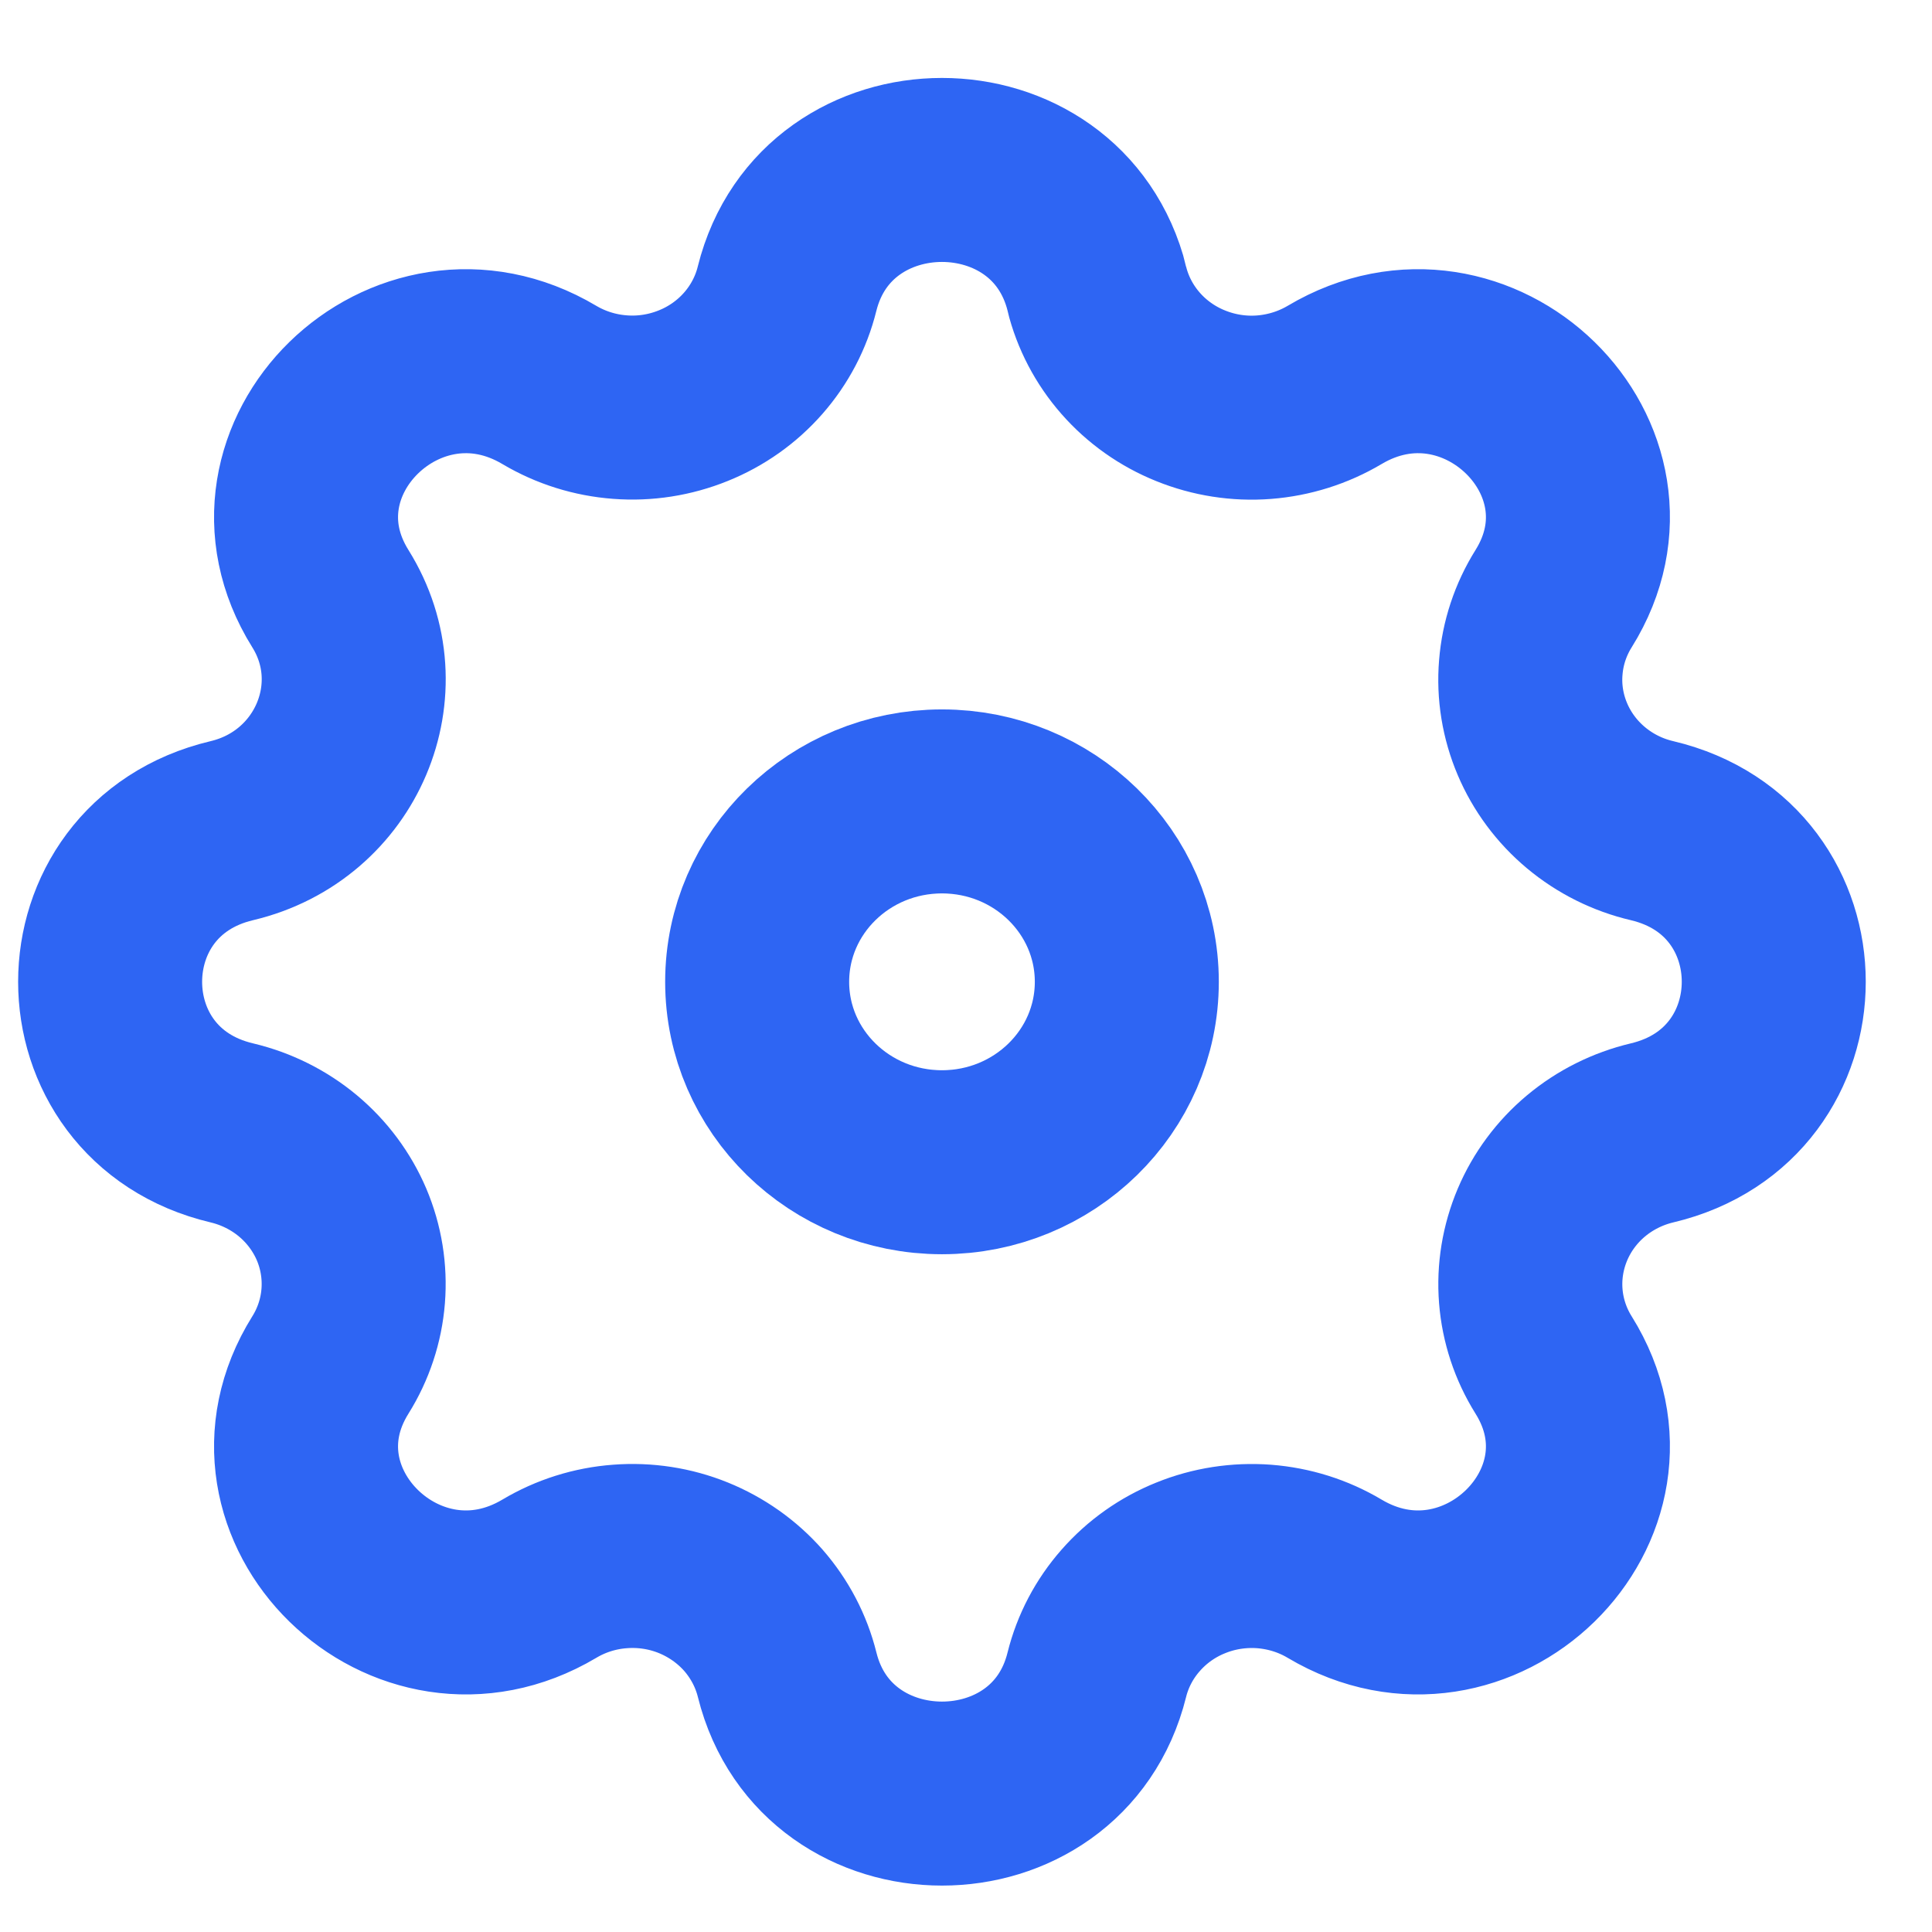 <svg width="21" height="21" viewBox="0 0 21 21" fill="none" xmlns="http://www.w3.org/2000/svg">
<path fill-rule="evenodd" clip-rule="evenodd" d="M11.923 3.138C11.493 1.417 8.984 1.417 8.555 3.138C8.491 3.397 8.365 3.637 8.188 3.839C8.011 4.041 7.787 4.2 7.535 4.301C7.283 4.403 7.01 4.446 6.739 4.425C6.467 4.405 6.204 4.322 5.971 4.184C4.42 3.262 2.646 4.993 3.591 6.507C4.201 7.484 3.66 8.759 2.52 9.029C0.756 9.447 0.756 11.897 2.52 12.314C2.785 12.377 3.032 12.5 3.239 12.673C3.446 12.846 3.608 13.064 3.713 13.31C3.817 13.556 3.86 13.822 3.839 14.088C3.818 14.353 3.733 14.61 3.591 14.837C2.646 16.35 4.42 18.082 5.971 17.16C6.204 17.021 6.467 16.938 6.739 16.918C7.011 16.897 7.284 16.939 7.536 17.041C7.787 17.143 8.011 17.301 8.189 17.503C8.366 17.706 8.492 17.946 8.556 18.204C8.984 19.926 11.495 19.926 11.922 18.204C11.986 17.946 12.112 17.706 12.29 17.504C12.467 17.302 12.691 17.143 12.943 17.042C13.194 16.94 13.467 16.898 13.739 16.918C14.011 16.939 14.274 17.021 14.507 17.16C16.057 18.082 17.832 16.35 16.887 14.837C16.745 14.61 16.66 14.353 16.639 14.088C16.618 13.822 16.662 13.556 16.766 13.31C16.87 13.065 17.032 12.846 17.239 12.673C17.446 12.5 17.692 12.377 17.957 12.314C19.721 11.896 19.721 9.446 17.957 9.029C17.692 8.967 17.446 8.844 17.239 8.671C17.032 8.498 16.869 8.279 16.765 8.033C16.661 7.788 16.617 7.521 16.639 7.256C16.66 6.99 16.745 6.734 16.887 6.507C17.832 4.993 16.057 3.262 14.507 4.184C14.274 4.322 14.011 4.405 13.739 4.426C13.467 4.447 13.194 4.404 12.942 4.302C12.69 4.201 12.466 4.042 12.289 3.84C12.112 3.638 11.986 3.398 11.922 3.139L11.923 3.138Z" stroke="#2E65F3" stroke-width="2"/>
<path d="M12.248 10.672C12.248 11.755 11.348 12.633 10.239 12.633C9.129 12.633 8.23 11.755 8.23 10.672C8.23 9.589 9.129 8.711 10.239 8.711C11.348 8.711 12.248 9.589 12.248 10.672Z" stroke="#2E65F3" stroke-width="2"/>
</svg>
